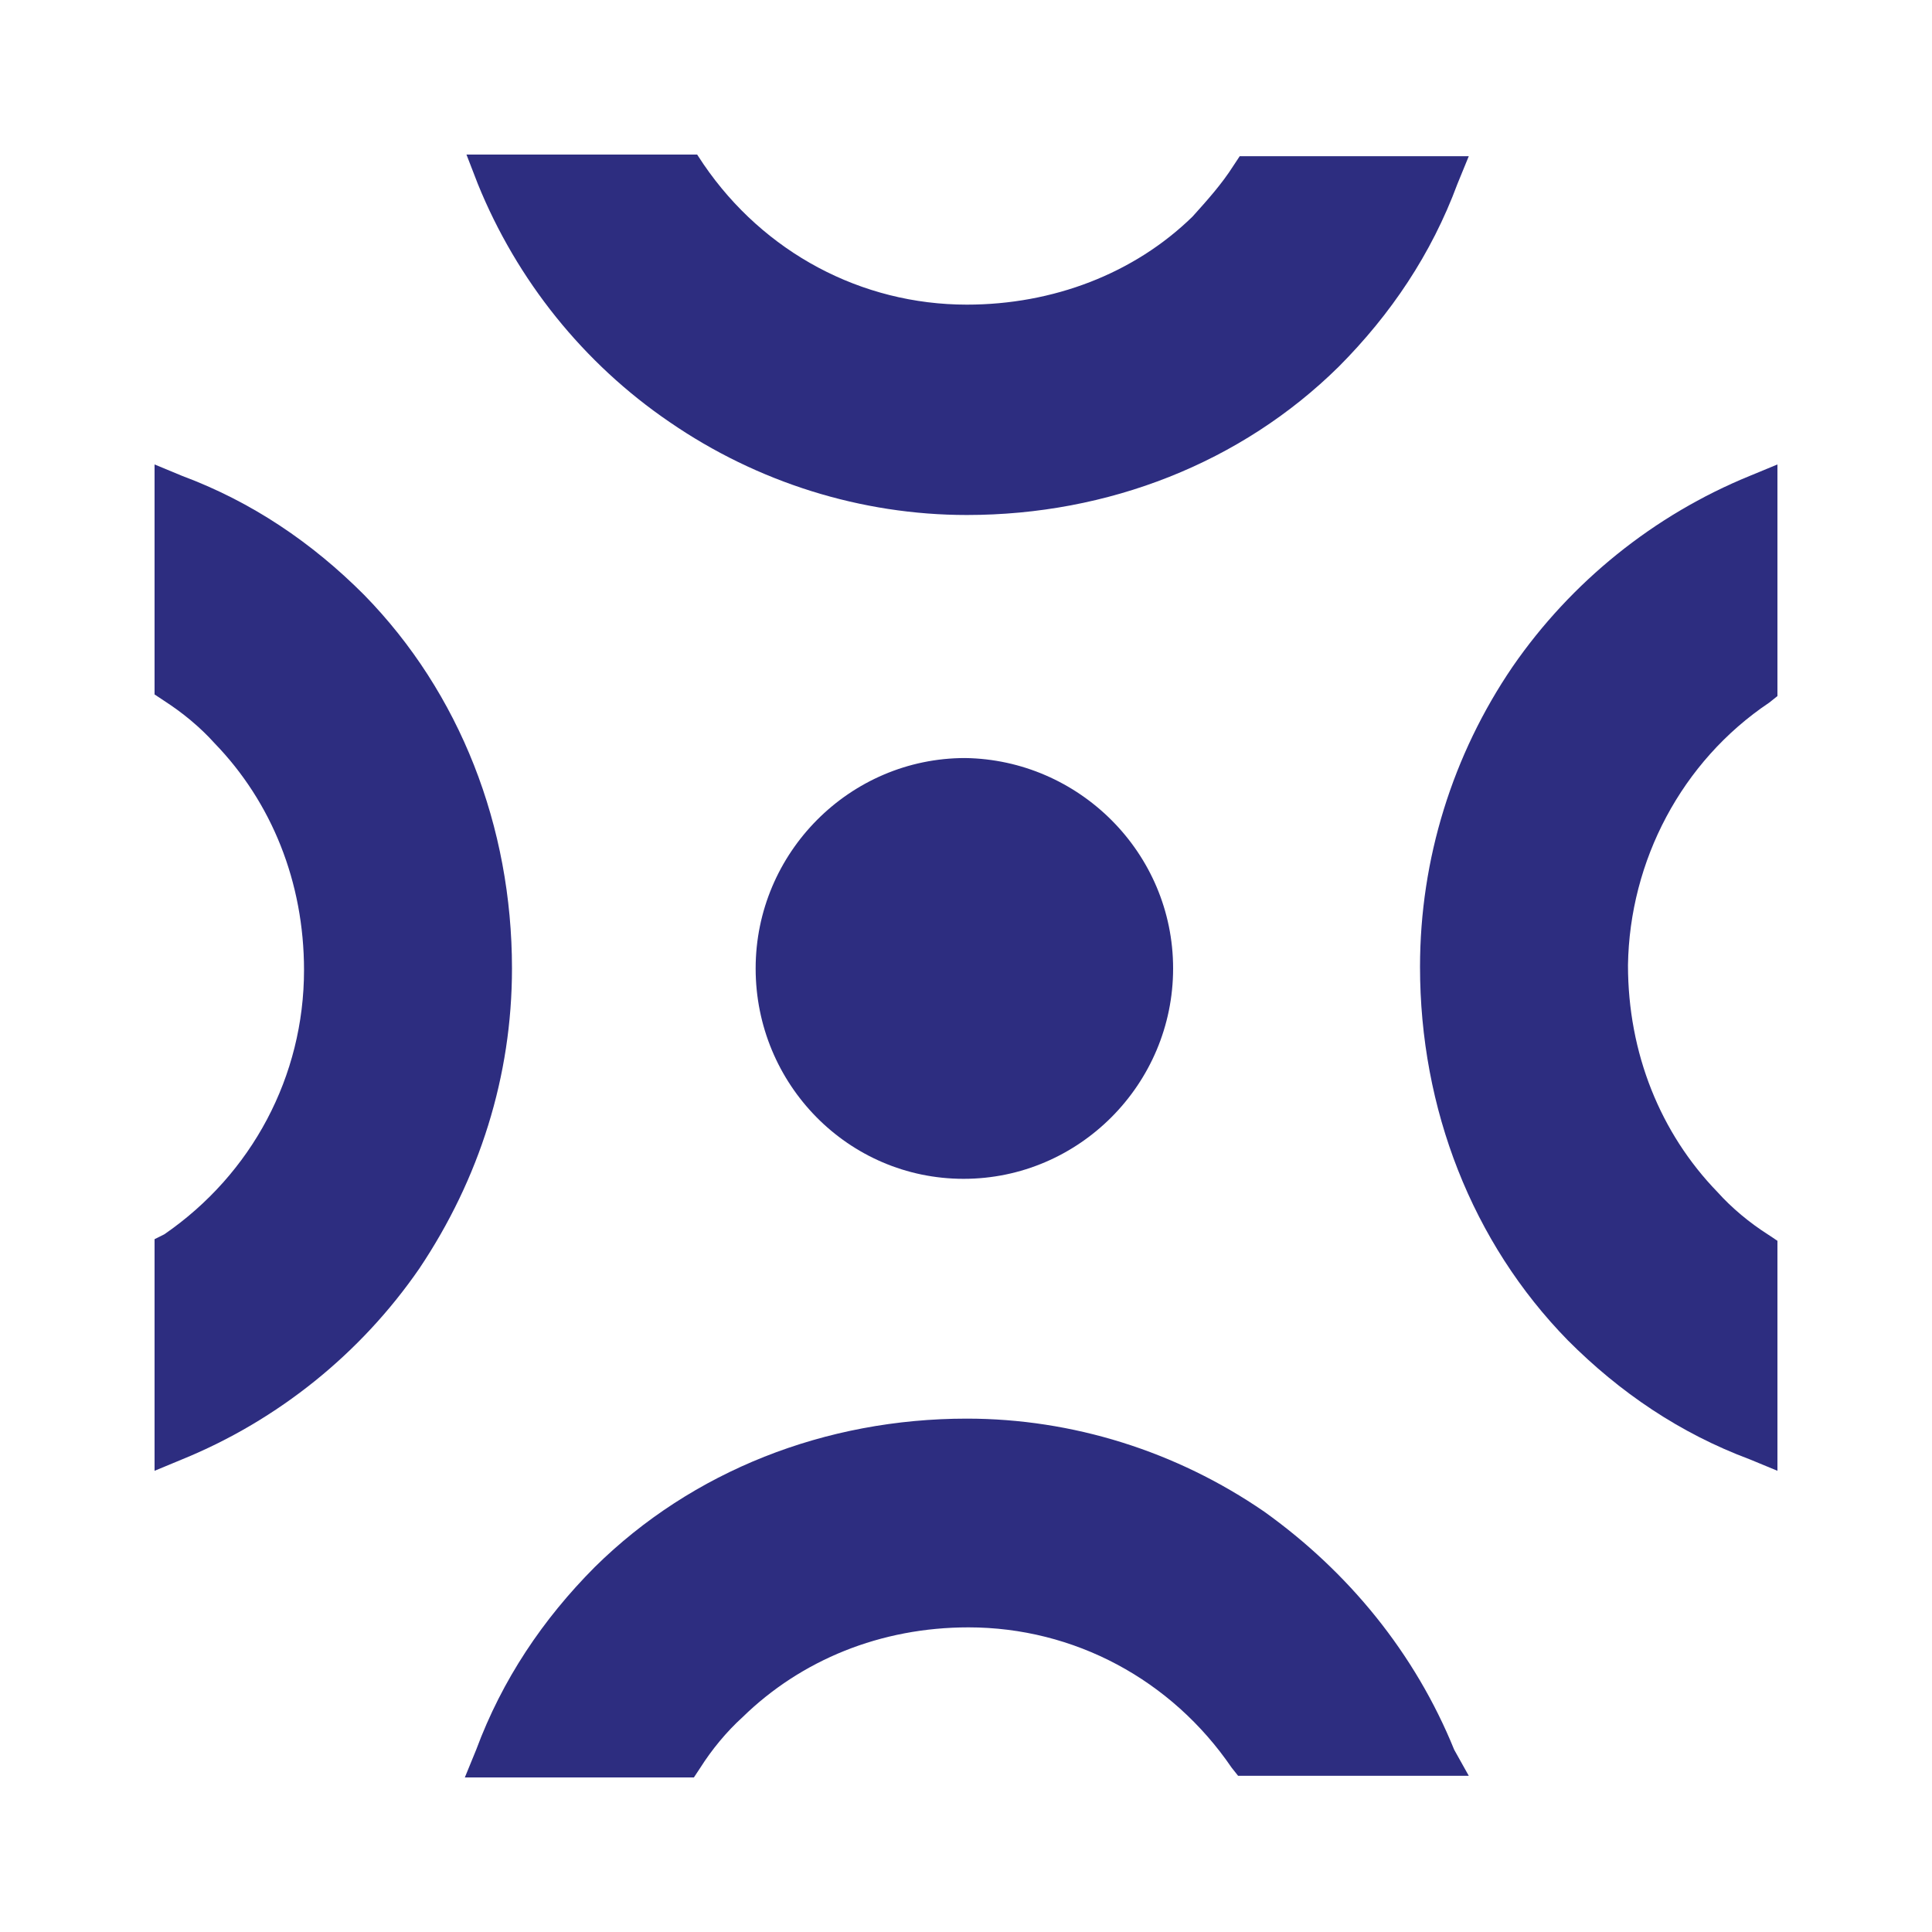 <svg width="25" height="25" viewBox="0 0 25 25" fill="none" xmlns="http://www.w3.org/2000/svg">
<path d="M16.358 19.56C15.222 18.779 13.877 18.357 12.511 18.357C10.682 18.357 8.958 19.032 7.697 20.277C7.024 20.953 6.499 21.734 6.162 22.641L6.015 23H8.979L9.063 22.873C9.21 22.641 9.4 22.409 9.61 22.219C10.367 21.48 11.396 21.058 12.532 21.058C13.898 21.058 15.159 21.734 15.937 22.873L16.021 22.979H19.006L18.817 22.641C18.312 21.396 17.451 20.341 16.358 19.56Z" fill="#2D2D80"/>
<path d="M4.712 7.698C4.039 7.023 3.261 6.495 2.357 6.158L2 6.01V8.986L2.126 9.07C2.357 9.218 2.589 9.408 2.778 9.619C3.514 10.379 3.934 11.413 3.934 12.553C3.934 13.925 3.261 15.191 2.126 15.972L2 16.035V19.032L2.357 18.884C3.598 18.378 4.67 17.512 5.426 16.415C6.204 15.254 6.625 13.925 6.625 12.532C6.625 10.695 5.952 8.965 4.712 7.698Z" fill="#2D2D80"/>
<path d="M8.664 5.461C9.799 6.242 11.144 6.664 12.511 6.664C14.339 6.664 16.063 5.989 17.324 4.744C17.997 4.068 18.523 3.287 18.859 2.38L19.006 2.021H16.042L15.958 2.148C15.811 2.38 15.622 2.591 15.432 2.802C14.676 3.541 13.625 3.942 12.511 3.942C11.144 3.942 9.883 3.266 9.105 2.127L9.021 2H6.036L6.183 2.38C6.688 3.625 7.55 4.702 8.664 5.461Z" fill="#2D2D80"/>
<path d="M22.895 9.091L23 9.007V6.01L22.642 6.158C21.402 6.664 20.33 7.53 19.573 8.627C18.796 9.767 18.375 11.117 18.375 12.511C18.375 14.347 19.048 16.077 20.288 17.344C20.961 18.019 21.739 18.547 22.642 18.884L23 19.032V16.056L22.874 15.972C22.642 15.824 22.411 15.634 22.222 15.423C21.486 14.663 21.066 13.629 21.066 12.489C21.087 11.139 21.76 9.851 22.895 9.091Z" fill="#2D2D80"/>
<path d="M15.18 12.532C15.18 14.03 13.961 15.254 12.469 15.254C10.976 15.254 9.778 14.03 9.778 12.532C9.778 11.033 10.997 9.809 12.489 9.809C13.961 9.83 15.18 11.033 15.18 12.532Z" fill="#2D2D80"/>
</svg>
